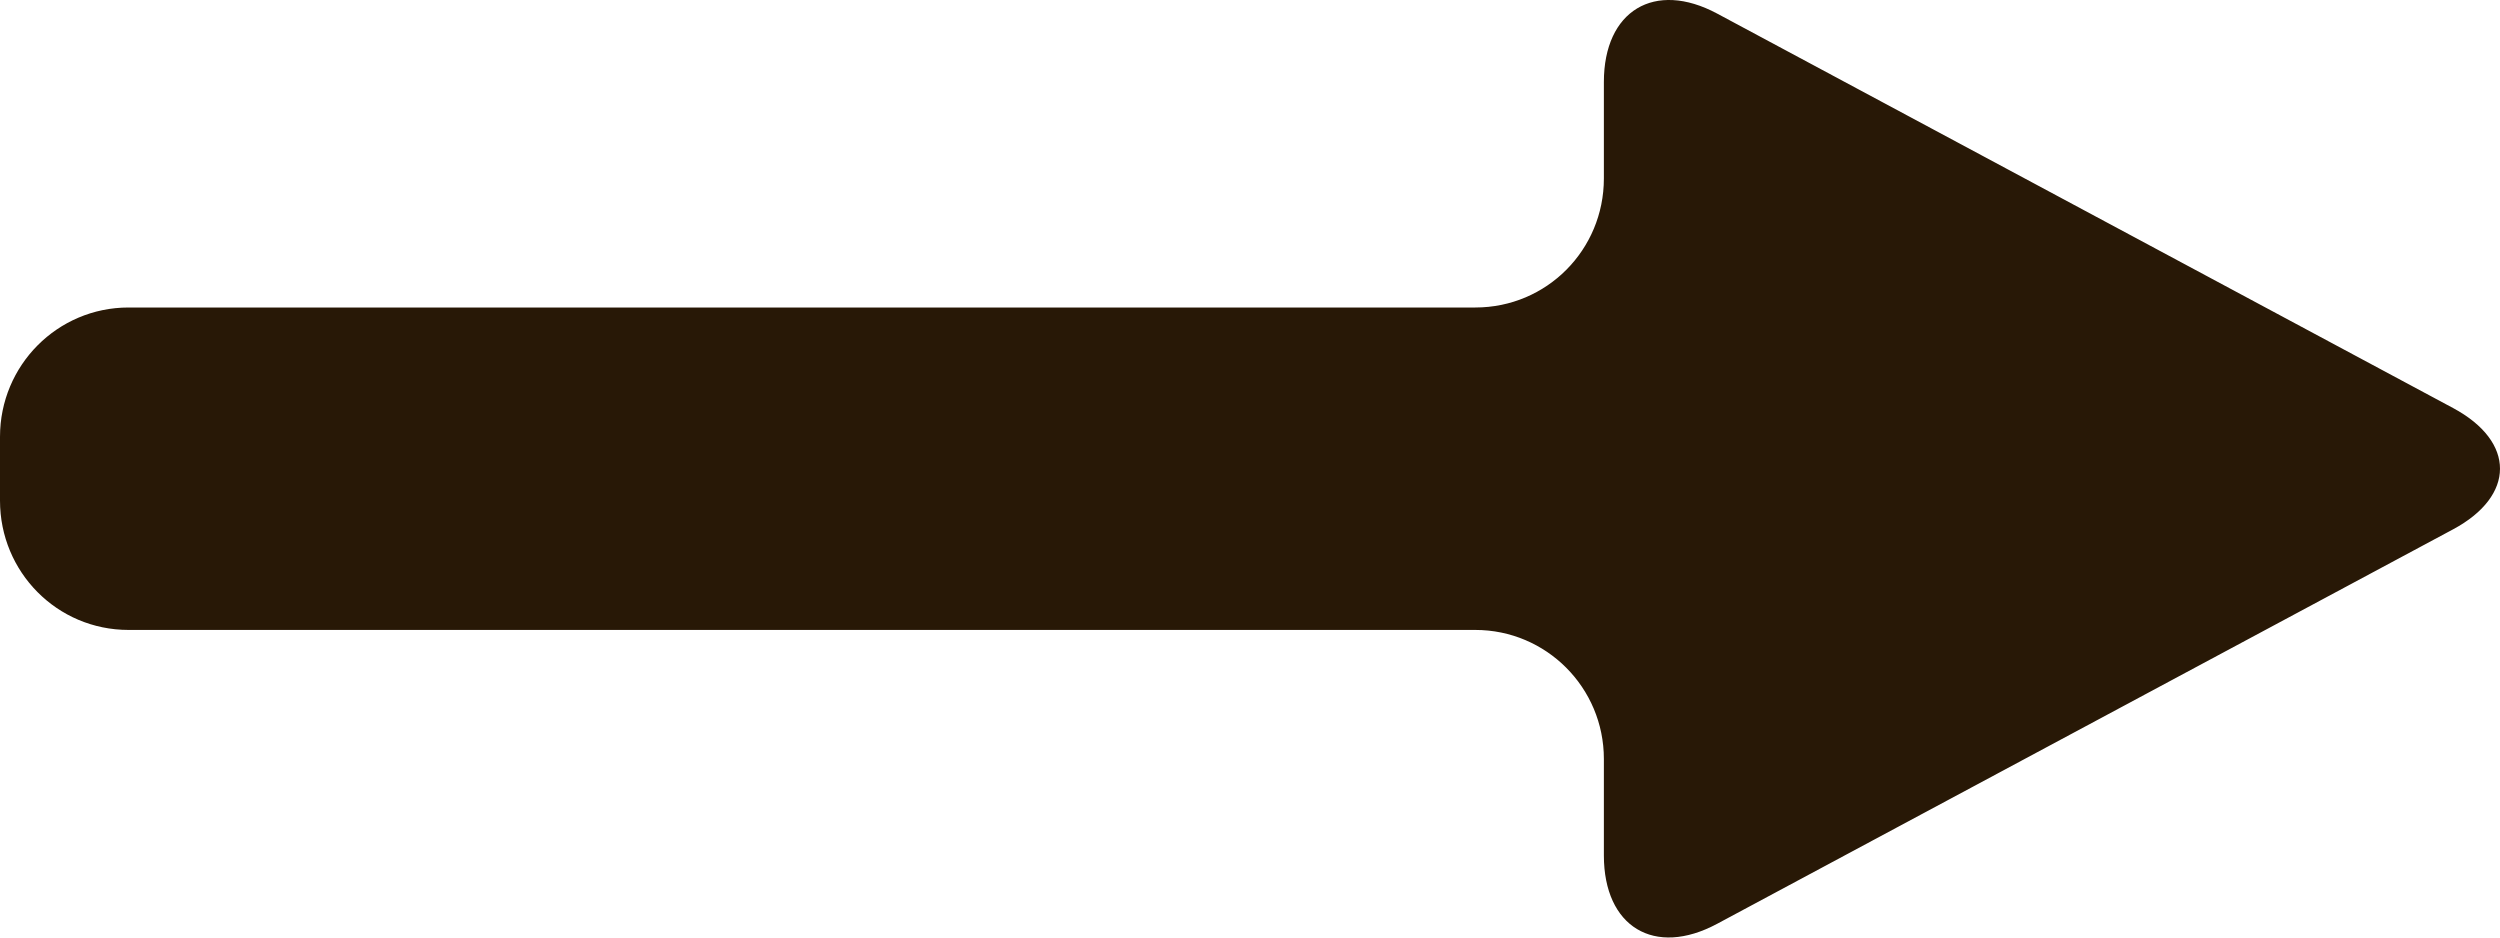 <svg width="40" height="15" viewBox="0 0 40 15" fill="none" xmlns="http://www.w3.org/2000/svg">
<path fill-rule="evenodd" clip-rule="evenodd" d="M25.662 2.856C25.662 3.996 24.749 4.92 23.605 4.92H2.057C0.921 4.92 0 5.843 0 6.989V8.01C0 9.152 0.913 10.079 2.057 10.079H23.605C24.741 10.079 25.662 11.003 25.662 12.143V13.688C25.662 14.828 26.468 15.32 27.474 14.781L39.248 8.47C40.248 7.934 40.253 7.067 39.248 6.528L27.474 0.217C26.473 -0.319 25.662 0.171 25.662 1.311V2.856Z" fill="#281806"/>
</svg>
